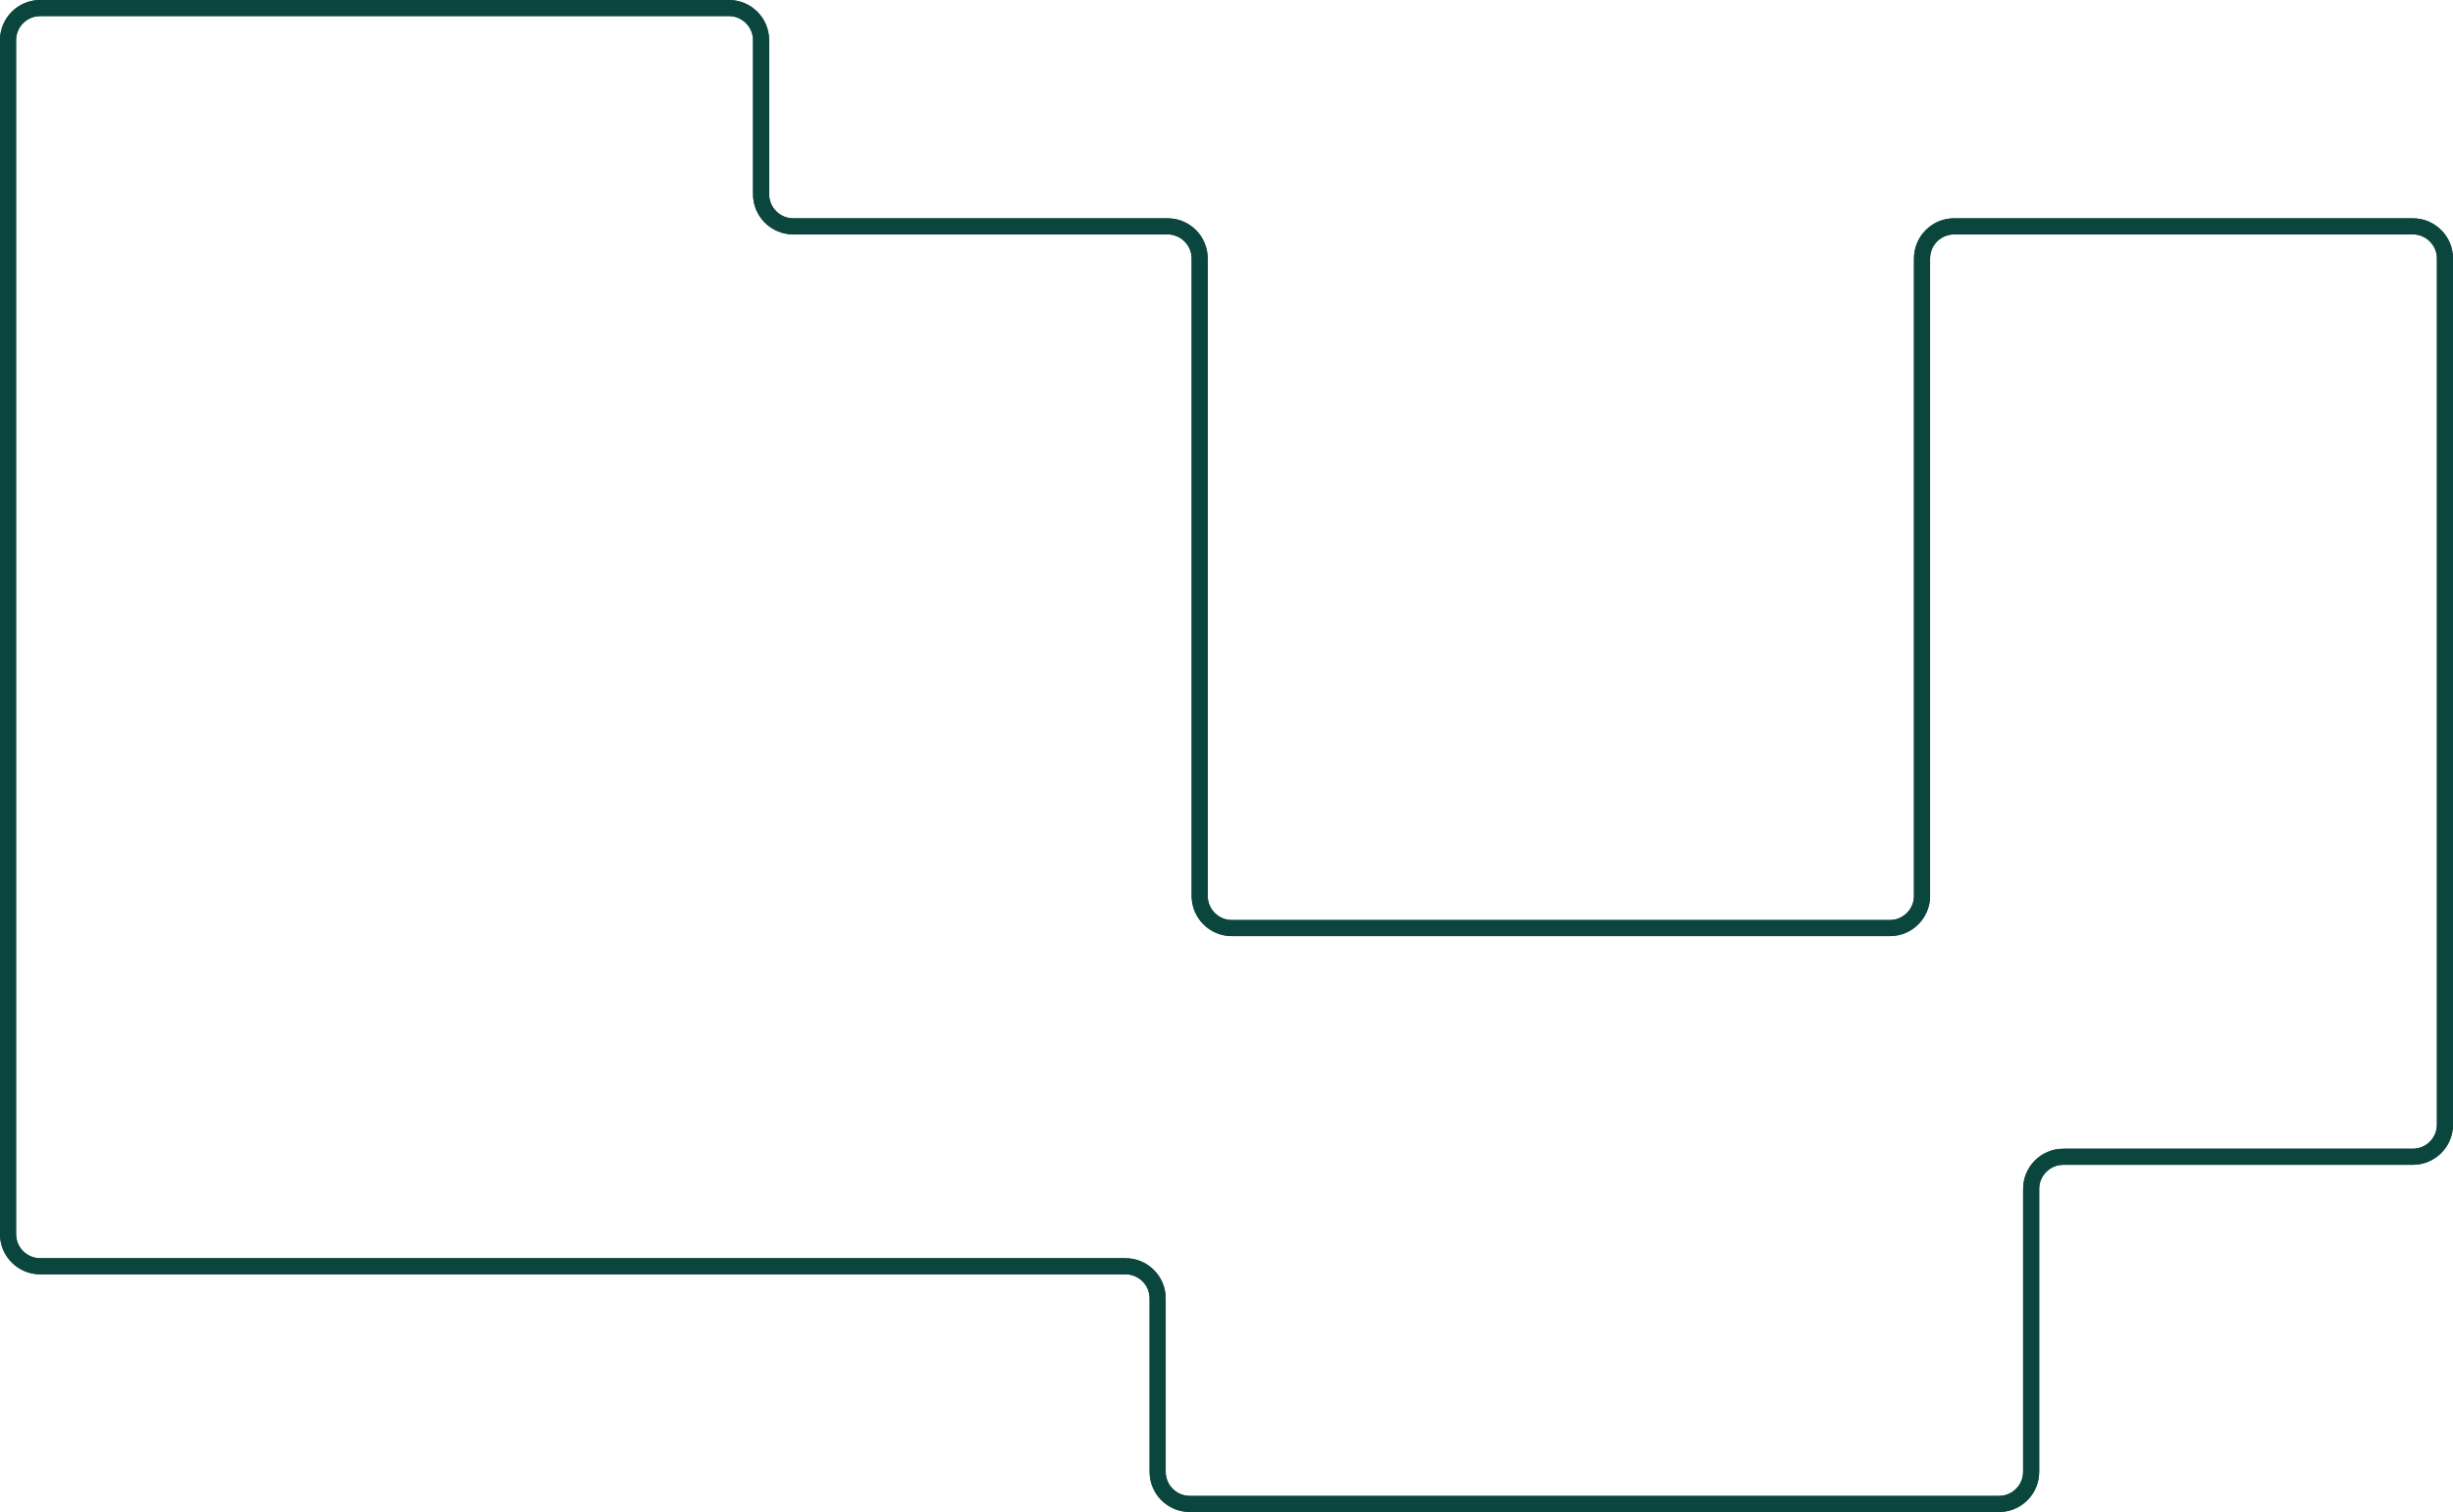 <?xml version="1.0" encoding="UTF-8"?> <svg xmlns="http://www.w3.org/2000/svg" width="305" height="188" viewBox="0 0 305 188" fill="none"> <g clip-path="url(#clip0_1531_59)"> <path d="M1 5V153.448C1 155.658 2.791 157.448 5 157.448H139.94C142.149 157.448 143.94 159.239 143.94 161.448V183C143.94 185.209 145.731 187 147.94 187H248.549C250.758 187 252.549 185.209 252.549 183V147.833C252.549 145.624 254.339 143.833 256.549 143.833H300C302.209 143.833 304 142.042 304 139.833V32.145C304 29.936 302.209 28.145 300 28.145H242.979C240.769 28.145 238.979 29.936 238.979 32.145V111.396C238.979 113.605 237.188 115.396 234.979 115.396H153.165C150.956 115.396 149.165 113.605 149.165 111.396V32.145C149.165 29.936 147.375 28.145 145.165 28.145H98.631C96.422 28.145 94.631 26.354 94.631 24.145V5C94.631 2.791 92.84 1 90.631 1H5C2.791 1 1 2.791 1 5Z" stroke="#0A453E" stroke-width="2"></path> <g clip-path="url(#clip1_1531_59)"> <path d="M1 5V153.448C1 155.658 2.791 157.448 5 157.448H139.94C142.149 157.448 143.94 159.239 143.94 161.448V183C143.94 185.209 145.731 187 147.94 187H248.549C250.758 187 252.549 185.209 252.549 183V147.833C252.549 145.624 254.339 143.833 256.549 143.833H300C302.209 143.833 304 142.042 304 139.833V32.145C304 29.936 302.209 28.145 300 28.145H242.979C240.769 28.145 238.979 29.936 238.979 32.145V111.396C238.979 113.605 237.188 115.396 234.979 115.396H153.165C150.956 115.396 149.165 113.605 149.165 111.396V32.145C149.165 29.936 147.375 28.145 145.165 28.145H98.631C96.422 28.145 94.631 26.354 94.631 24.145V5C94.631 2.791 92.84 1 90.631 1H5C2.791 1 1 2.791 1 5Z" stroke="#0A453E" stroke-width="2"></path> </g> </g> <defs> <clipPath id="clip0_1531_59"> <rect width="305" height="188" fill="white"></rect> </clipPath> <clipPath id="clip1_1531_59"> <rect width="305" height="188" fill="white"></rect> </clipPath> </defs> </svg> 